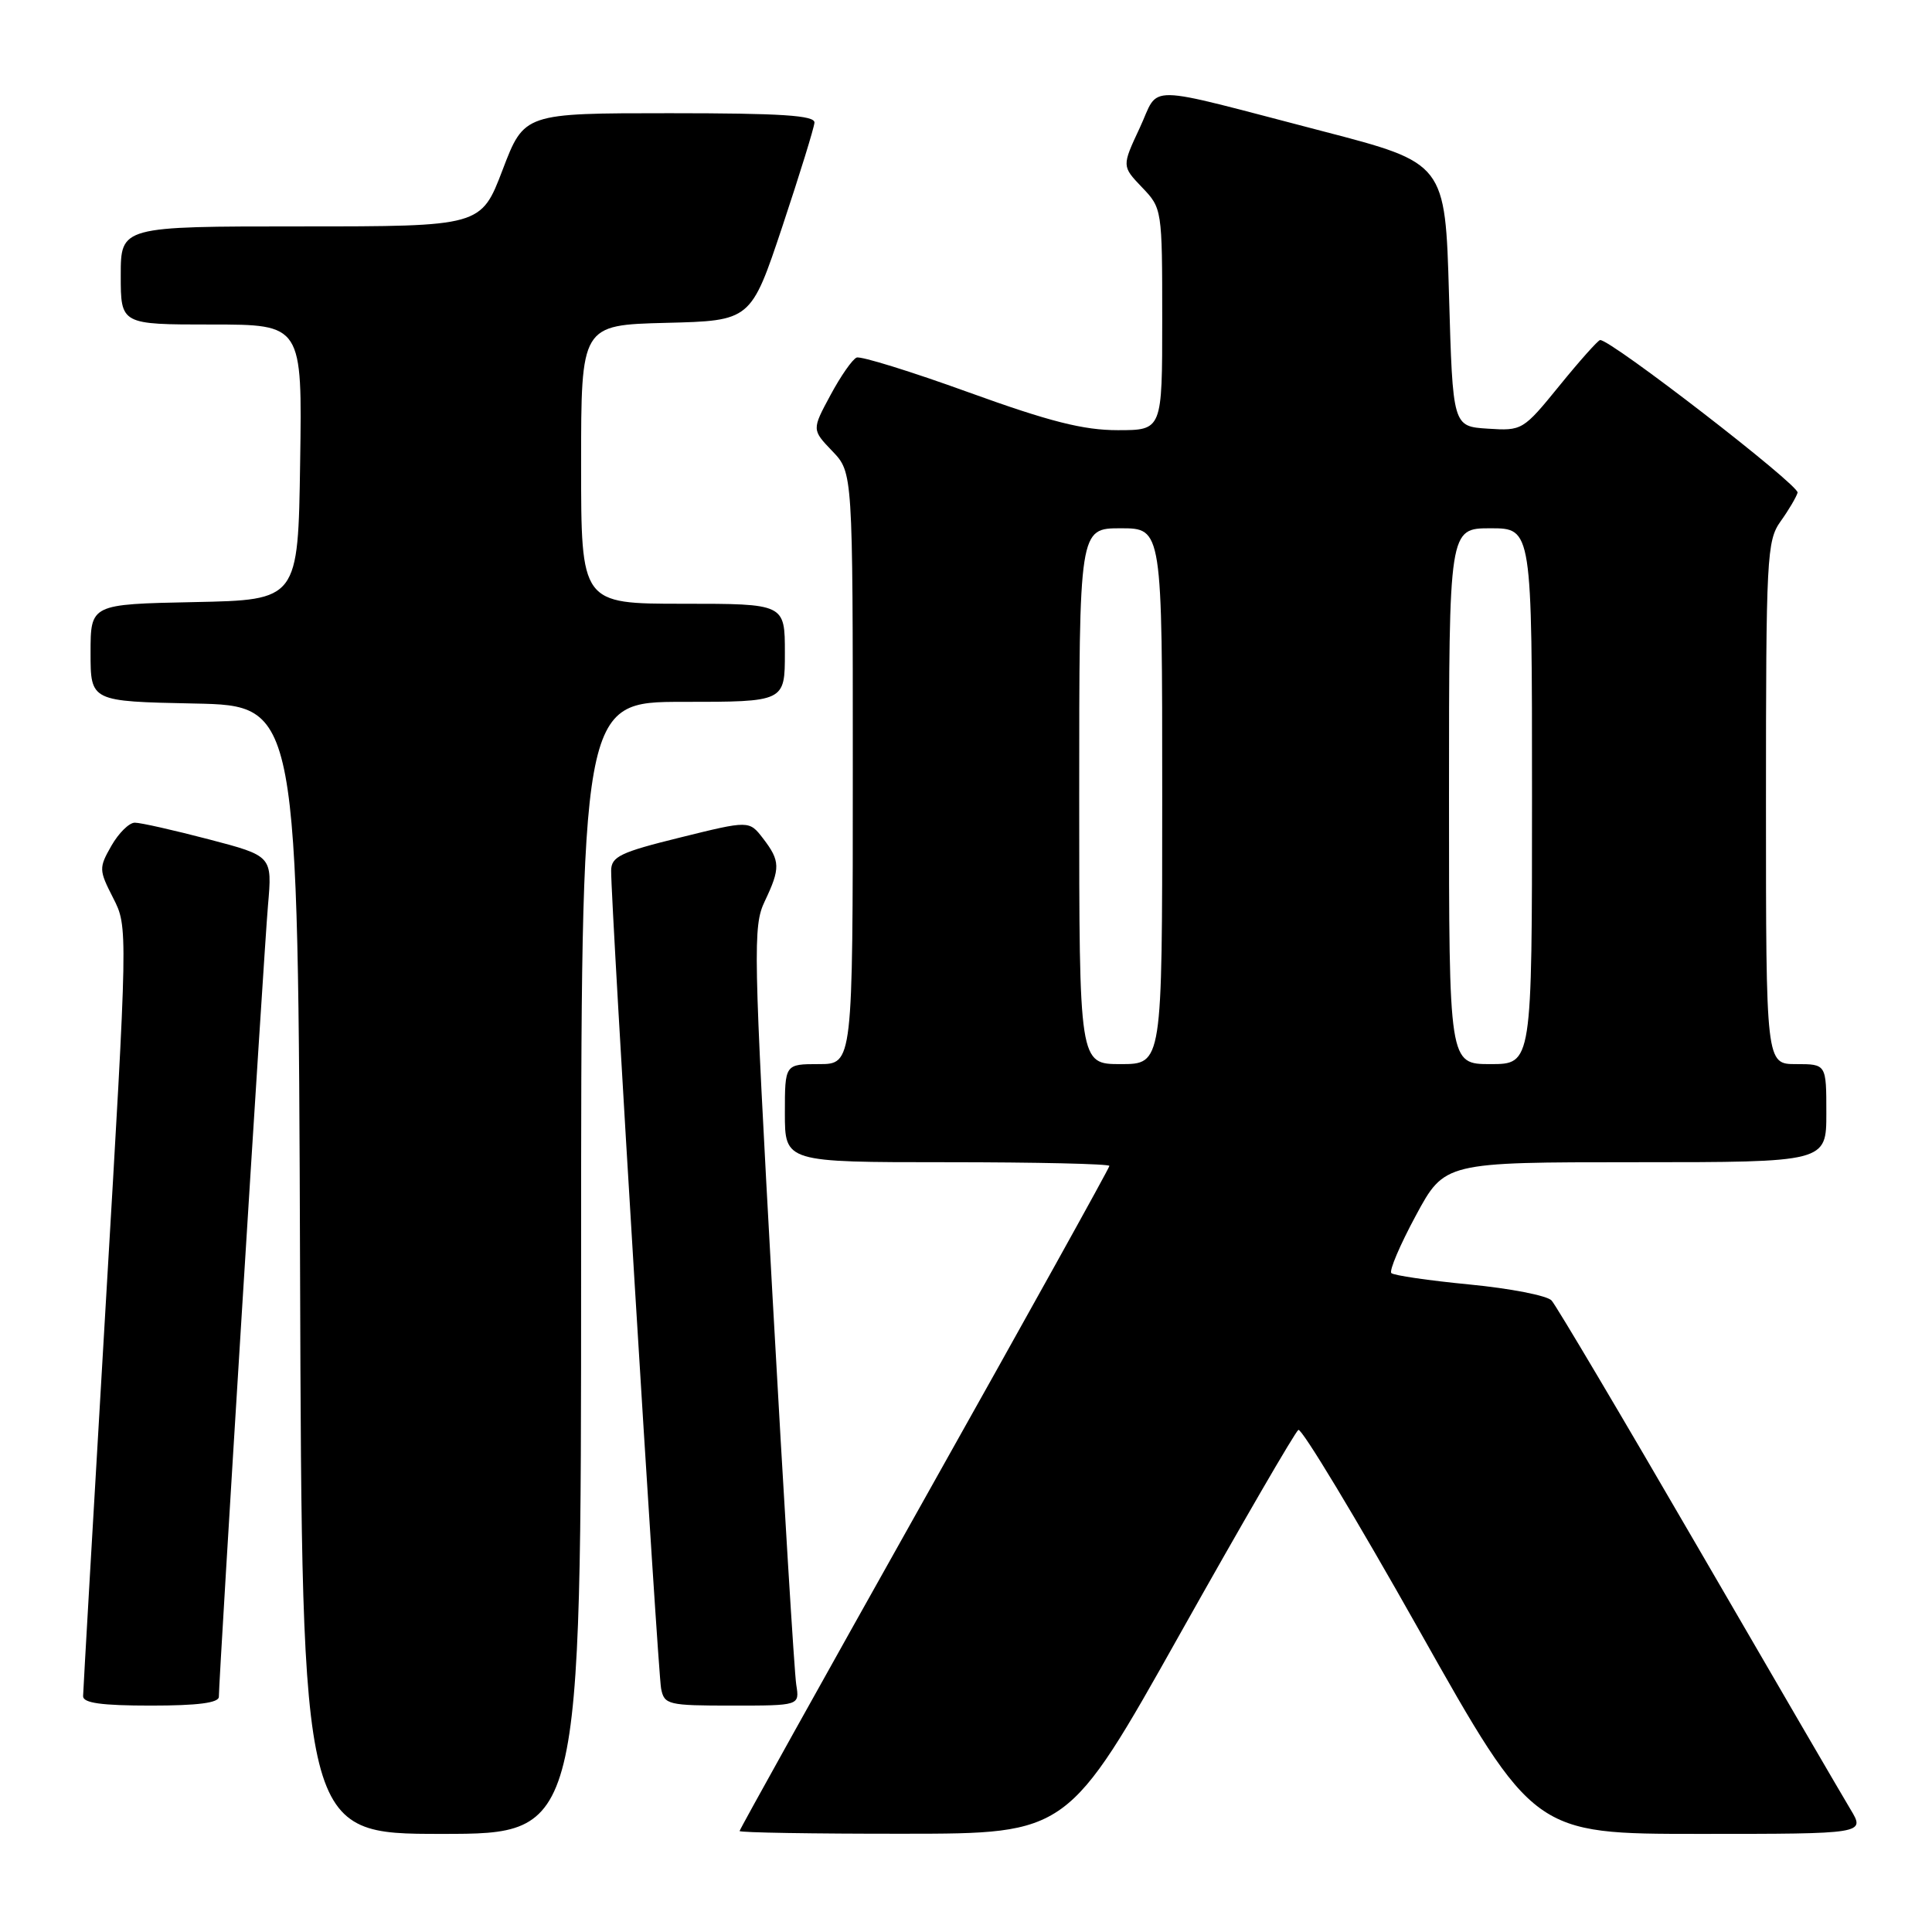 <?xml version="1.0" encoding="UTF-8" standalone="no"?>
<!DOCTYPE svg PUBLIC "-//W3C//DTD SVG 1.1//EN" "http://www.w3.org/Graphics/SVG/1.1/DTD/svg11.dtd" >
<svg xmlns="http://www.w3.org/2000/svg" xmlns:xlink="http://www.w3.org/1999/xlink" version="1.1" viewBox="0 0 256 256">
 <g >
 <path fill="currentColor"
d=" M 77.00 168.00 C 77.00 93.00 77.00 93.00 90.50 93.00 C 104.00 93.00 104.00 93.00 104.00 86.50 C 104.00 80.00 104.00 80.00 90.50 80.00 C 77.00 80.00 77.00 80.00 77.00 61.53 C 77.00 43.07 77.00 43.07 88.25 42.78 C 99.50 42.50 99.50 42.50 103.67 30.00 C 105.96 23.12 107.87 16.94 107.92 16.25 C 107.98 15.29 103.52 15.00 88.73 15.00 C 69.46 15.00 69.46 15.00 66.60 22.50 C 63.74 30.00 63.74 30.00 39.87 30.00 C 16.00 30.00 16.00 30.00 16.00 36.50 C 16.00 43.00 16.00 43.00 28.02 43.00 C 40.05 43.00 40.05 43.00 39.77 61.25 C 39.50 79.50 39.50 79.50 25.75 79.78 C 12.00 80.06 12.00 80.06 12.00 86.50 C 12.00 92.94 12.00 92.94 25.75 93.22 C 39.50 93.50 39.50 93.50 39.76 168.25 C 40.01 243.00 40.01 243.00 58.51 243.00 C 77.00 243.00 77.00 243.00 77.00 168.00 Z  M 156.38 216.46 C 164.56 201.89 171.61 189.74 172.04 189.47 C 172.47 189.21 179.67 201.14 188.03 215.99 C 203.24 243.00 203.24 243.00 225.20 243.00 C 247.16 243.00 247.16 243.00 245.20 239.75 C 244.12 237.96 235.01 222.32 224.96 205.00 C 214.91 187.68 206.19 172.97 205.59 172.32 C 204.99 171.67 200.10 170.72 194.71 170.20 C 189.33 169.68 184.67 169.00 184.36 168.69 C 184.05 168.38 185.51 164.95 187.61 161.06 C 191.42 154.00 191.42 154.00 216.71 154.00 C 242.00 154.00 242.00 154.00 242.00 147.50 C 242.00 141.00 242.00 141.00 238.00 141.00 C 234.00 141.00 234.00 141.00 234.00 106.40 C 234.00 73.77 234.11 71.65 235.94 69.08 C 237.01 67.59 238.02 65.87 238.19 65.28 C 238.46 64.32 213.35 44.91 212.02 45.06 C 211.74 45.09 209.31 47.81 206.63 51.11 C 201.82 57.02 201.70 57.10 197.13 56.80 C 192.50 56.50 192.50 56.50 192.00 39.05 C 191.50 21.61 191.50 21.61 175.24 17.38 C 150.92 11.06 153.76 11.11 151.01 16.97 C 148.65 22.02 148.65 22.02 151.32 24.82 C 153.98 27.59 154.00 27.73 154.00 42.30 C 154.00 57.00 154.00 57.00 148.11 57.00 C 143.55 57.00 139.09 55.87 128.36 51.99 C 120.74 49.23 114.06 47.16 113.51 47.38 C 112.95 47.60 111.39 49.84 110.04 52.36 C 107.57 56.94 107.57 56.94 110.29 59.78 C 113.00 62.61 113.00 62.61 113.00 101.80 C 113.00 141.00 113.00 141.00 108.50 141.00 C 104.00 141.00 104.00 141.00 104.00 147.50 C 104.00 154.00 104.00 154.00 125.50 154.00 C 137.32 154.00 147.00 154.22 147.00 154.49 C 147.00 154.76 135.97 174.62 122.50 198.61 C 109.03 222.61 98.00 242.41 98.00 242.62 C 98.00 242.83 107.79 242.99 119.75 242.98 C 141.50 242.97 141.50 242.97 156.38 216.46 Z  M 29.00 224.83 C 29.00 222.35 34.97 126.16 35.51 119.96 C 36.08 113.42 36.08 113.42 27.65 111.21 C 23.01 110.00 18.61 109.00 17.86 109.01 C 17.11 109.01 15.72 110.39 14.76 112.07 C 13.09 115.00 13.10 115.28 14.99 118.98 C 16.96 122.84 16.96 122.84 13.99 173.17 C 12.36 200.85 11.02 224.06 11.01 224.75 C 11.00 225.66 13.46 226.00 20.00 226.00 C 26.21 226.00 29.00 225.64 29.00 224.83 Z  M 105.51 223.25 C 105.26 221.74 103.85 198.55 102.36 171.71 C 99.82 125.76 99.76 122.73 101.33 119.43 C 103.42 115.04 103.40 114.08 101.11 111.10 C 99.27 108.71 99.27 108.71 90.14 110.97 C 82.19 112.93 81.00 113.50 80.98 115.36 C 80.93 119.50 87.16 221.53 87.60 223.75 C 88.02 225.88 88.50 226.00 96.99 226.00 C 105.95 226.00 105.95 226.00 105.51 223.25 Z  M 143.00 105.50 C 143.00 70.00 143.00 70.00 148.50 70.00 C 154.00 70.00 154.00 70.00 154.00 105.50 C 154.00 141.00 154.00 141.00 148.50 141.00 C 143.00 141.00 143.00 141.00 143.00 105.50 Z  M 192.00 105.50 C 192.00 70.00 192.00 70.00 197.50 70.00 C 203.00 70.00 203.00 70.00 203.00 105.50 C 203.00 141.00 203.00 141.00 197.50 141.00 C 192.00 141.00 192.00 141.00 192.00 105.50 Z "/>
</g>
</svg>